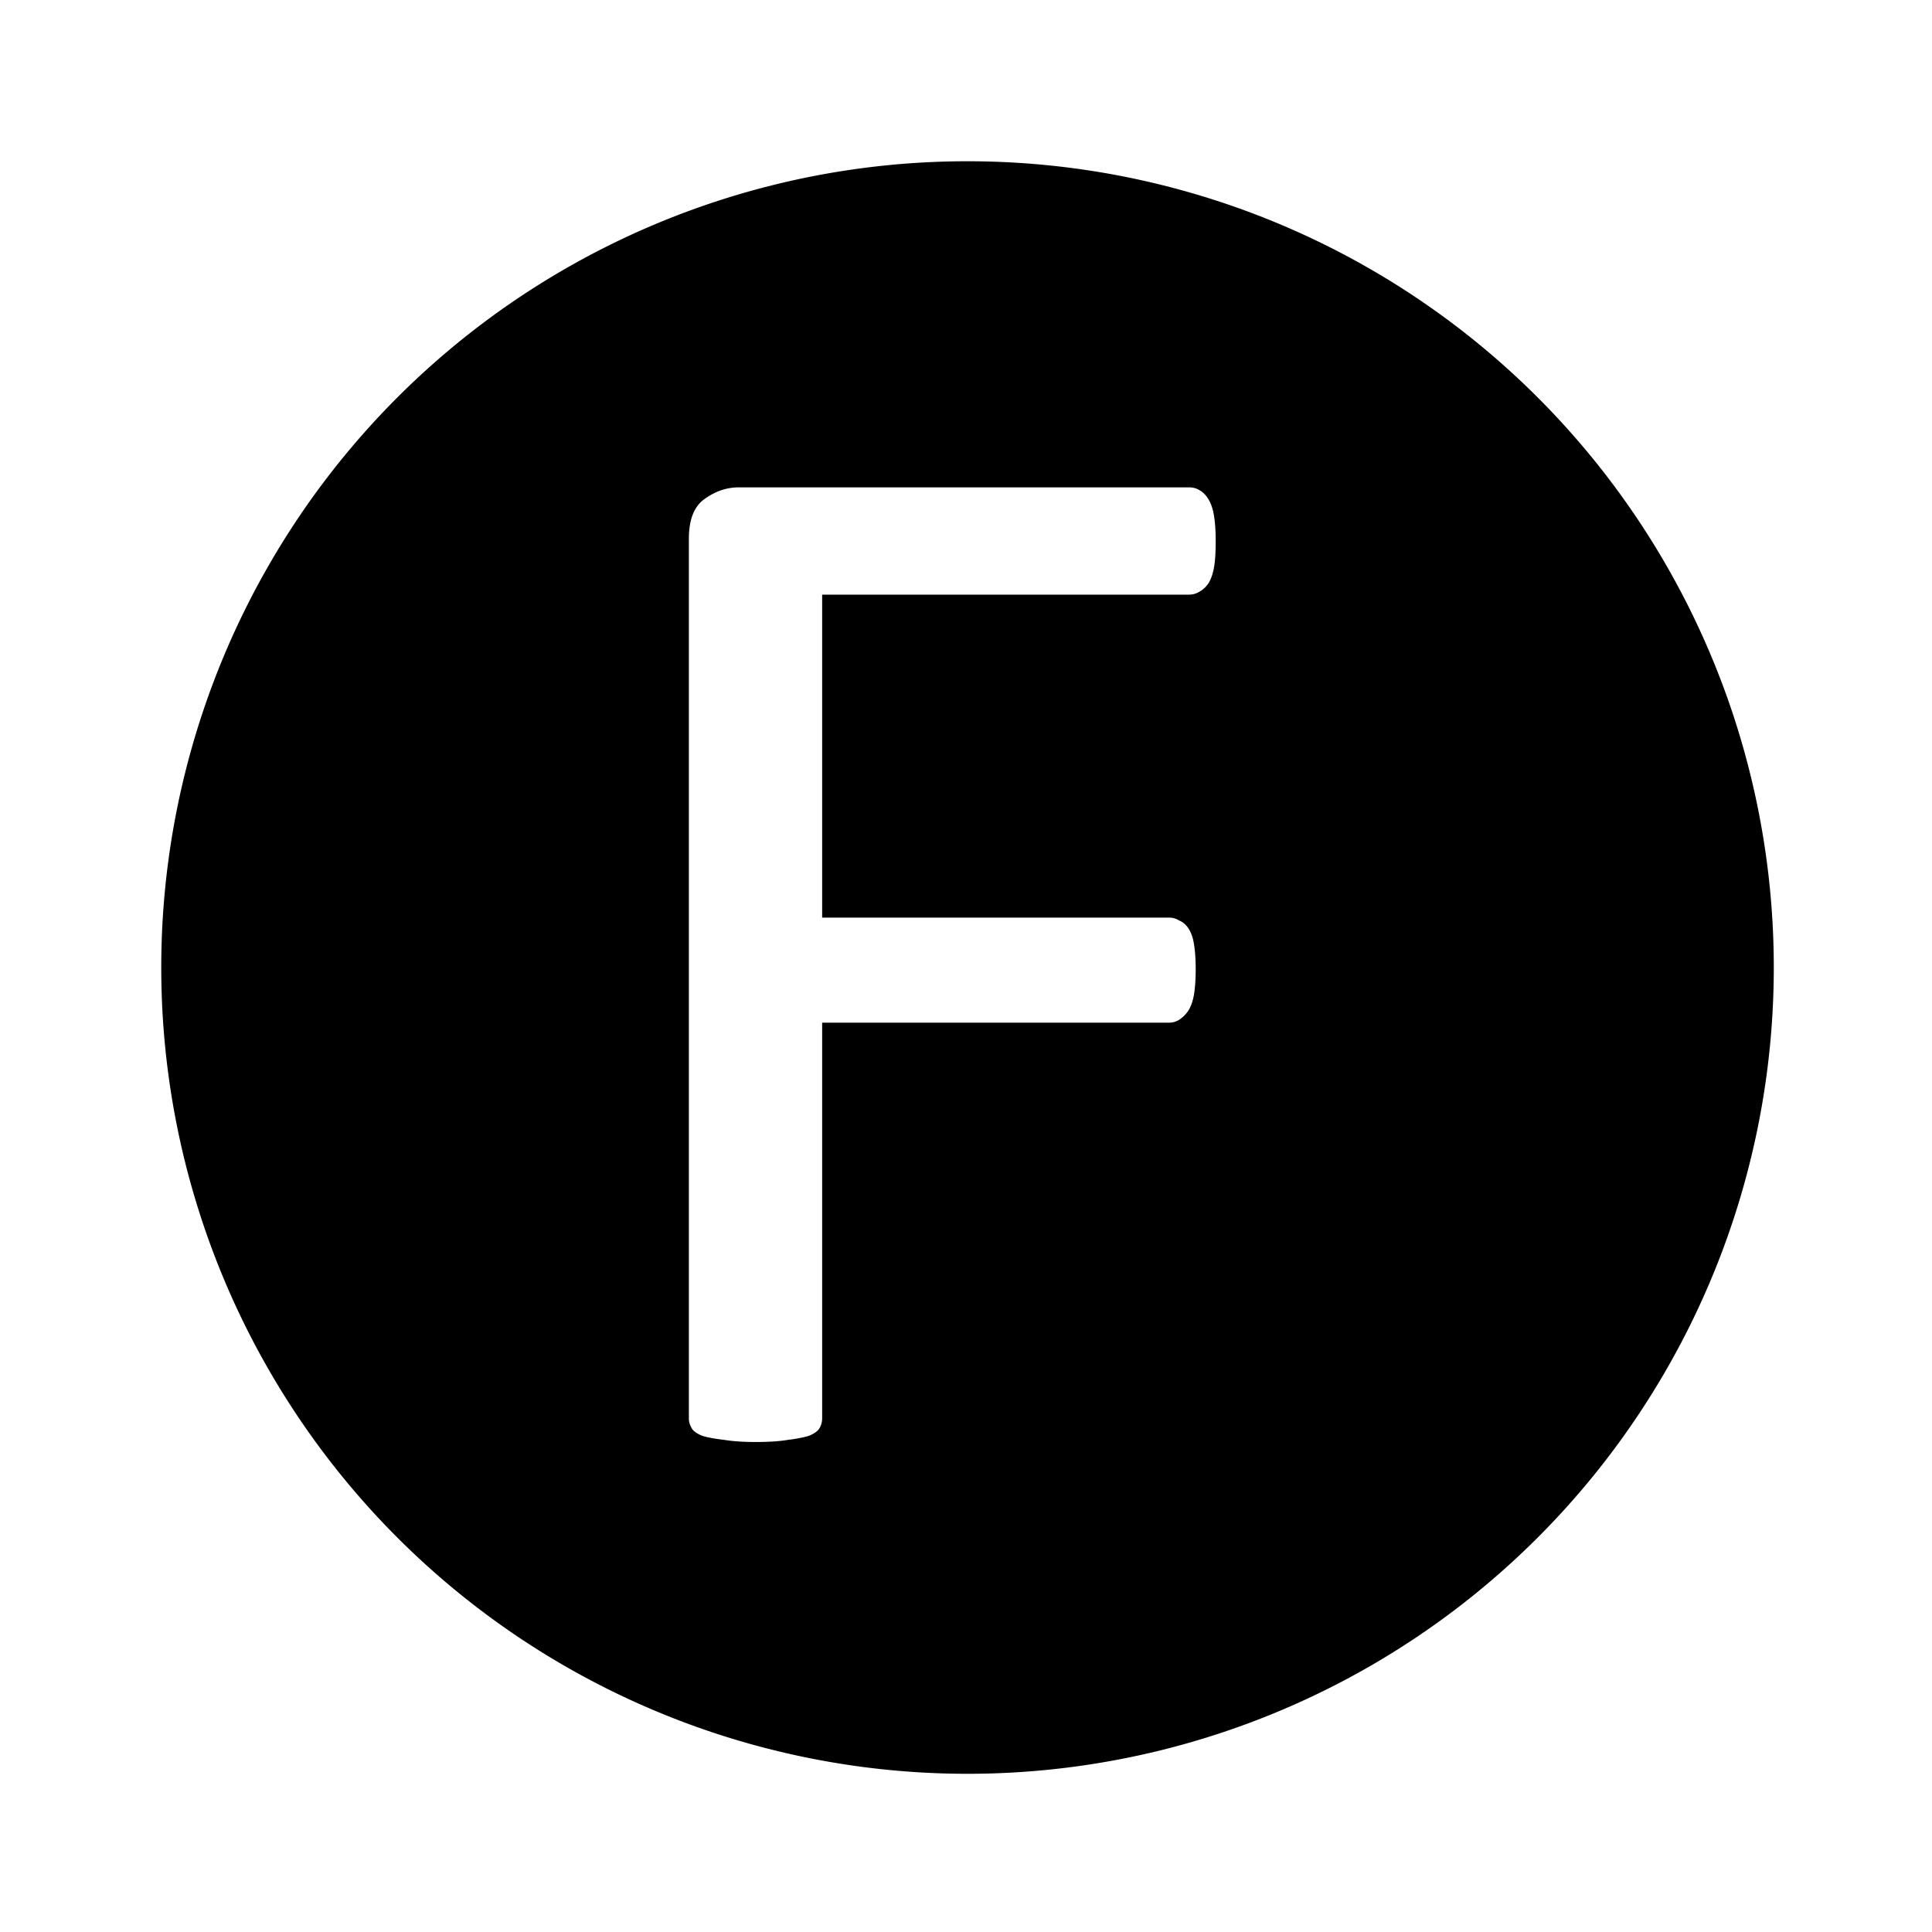 <?xml version="1.0" encoding="UTF-8" standalone="no"?>
<!-- Created with Inkscape (http://www.inkscape.org/) -->

<svg
   xmlns:dc="http://purl.org/dc/elements/1.1/"
   xmlns:cc="http://creativecommons.org/ns#"
   xmlns:rdf="http://www.w3.org/1999/02/22-rdf-syntax-ns#"
   xmlns:svg="http://www.w3.org/2000/svg"
   xmlns="http://www.w3.org/2000/svg"
   xmlns:sodipodi="http://sodipodi.sourceforge.net/DTD/sodipodi-0.dtd"
   xmlns:inkscape="http://www.inkscape.org/namespaces/inkscape"
   width="24"
   height="24"
   viewBox="0 0 6.35 6.35"
   version="1.1"
   id="svg3714"
   sodipodi:docname="avatar-f.svg"
   inkscape:version="0.92.0 r15299">
  <defs
     id="defs3708" />
  <sodipodi:namedview
     id="base"
     pagecolor="#ffffff"
     bordercolor="#666666"
     borderopacity="1.0"
     inkscape:pageopacity="0.0"
     inkscape:pageshadow="2"
     inkscape:zoom="11.2"
     inkscape:cx="16.53859"
     inkscape:cy="7.9096057"
     inkscape:document-units="px"
     inkscape:current-layer="layer1"
     showgrid="false"
     units="px"
     inkscape:window-width="943"
     inkscape:window-height="807"
     inkscape:window-x="589"
     inkscape:window-y="106"
     inkscape:window-maximized="0"
     showguides="true"
     inkscape:guide-bbox="true">
    <sodipodi:guide
       position="3.175,3.175"
       orientation="-0.707,0.707"
       id="guide3783"
       inkscape:locked="false"
       inkscape:label=""
       inkscape:color="rgb(0,0,255)" />
    <sodipodi:guide
       position="3.175,3.175"
       orientation="1,0"
       id="guide3787"
       inkscape:locked="false"
       inkscape:label=""
       inkscape:color="rgb(0,0,255)" />
    <sodipodi:guide
       position="3.175,3.175"
       orientation="0,1"
       id="guide3789"
       inkscape:locked="false"
       inkscape:label=""
       inkscape:color="rgb(0,0,255)" />
    <sodipodi:guide
       position="3.175,3.175"
       orientation="0.707,0.707"
       id="guide3791"
       inkscape:locked="false"
       inkscape:label=""
       inkscape:color="rgb(0,0,255)" />
  </sodipodi:namedview>
  <g
     inkscape:label="Layer 1"
     inkscape:groupmode="layer"
     id="layer1"
     transform="translate(0,-290.65)">
    <path
       style="fill:#000000;stroke-width:0.556"
       d="M 12,2 A 10,10 0 0 0 2,12 10,10 0 0 0 12,22 10,10 0 0 0 22,12 10,10 0 0 0 12,2 Z M 9.16,6.045 h 5.592 c 0.045,0 0.087,0.011 0.125,0.035 0.045,0.024 0.083,0.064 0.115,0.119 0.032,0.055 0.056,0.128 0.068,0.219 0.013,0.085 0.018,0.185 0.018,0.301 0,0.115 -0.005,0.216 -0.018,0.301 -0.013,0.085 -0.036,0.154 -0.068,0.209 -0.032,0.049 -0.07,0.085 -0.115,0.109 -0.038,0.024 -0.08,0.037 -0.125,0.037 h -4.555 v 4.006 h 4.305 c 0.045,0 0.087,0.013 0.125,0.037 0.045,0.018 0.083,0.051 0.115,0.1 0.032,0.049 0.056,0.116 0.068,0.201 0.013,0.079 0.02,0.181 0.02,0.309 0,0.115 -0.007,0.216 -0.02,0.301 -0.013,0.079 -0.036,0.147 -0.068,0.201 -0.032,0.049 -0.07,0.087 -0.115,0.117 -0.038,0.024 -0.08,0.037 -0.125,0.037 h -4.305 v 4.908 c 0,0.043 -0.011,0.086 -0.037,0.129 -0.026,0.036 -0.071,0.066 -0.135,0.09 -0.064,0.018 -0.148,0.035 -0.25,0.047 -0.102,0.018 -0.238,0.027 -0.404,0.027 -0.154,0 -0.284,-0.009 -0.393,-0.027 -0.109,-0.012 -0.196,-0.029 -0.26,-0.047 -0.064,-0.024 -0.109,-0.053 -0.135,-0.09 -0.026,-0.043 -0.039,-0.086 -0.039,-0.129 V 6.682 c 0,-0.237 0.065,-0.401 0.193,-0.492 0.135,-0.097 0.275,-0.145 0.422,-0.145 z"
       transform="matrix(0.265,0,0,0.265,0,290.65)"
       id="path3680"
       inkscape:connector-curvature="0" />
  </g>
</svg>
